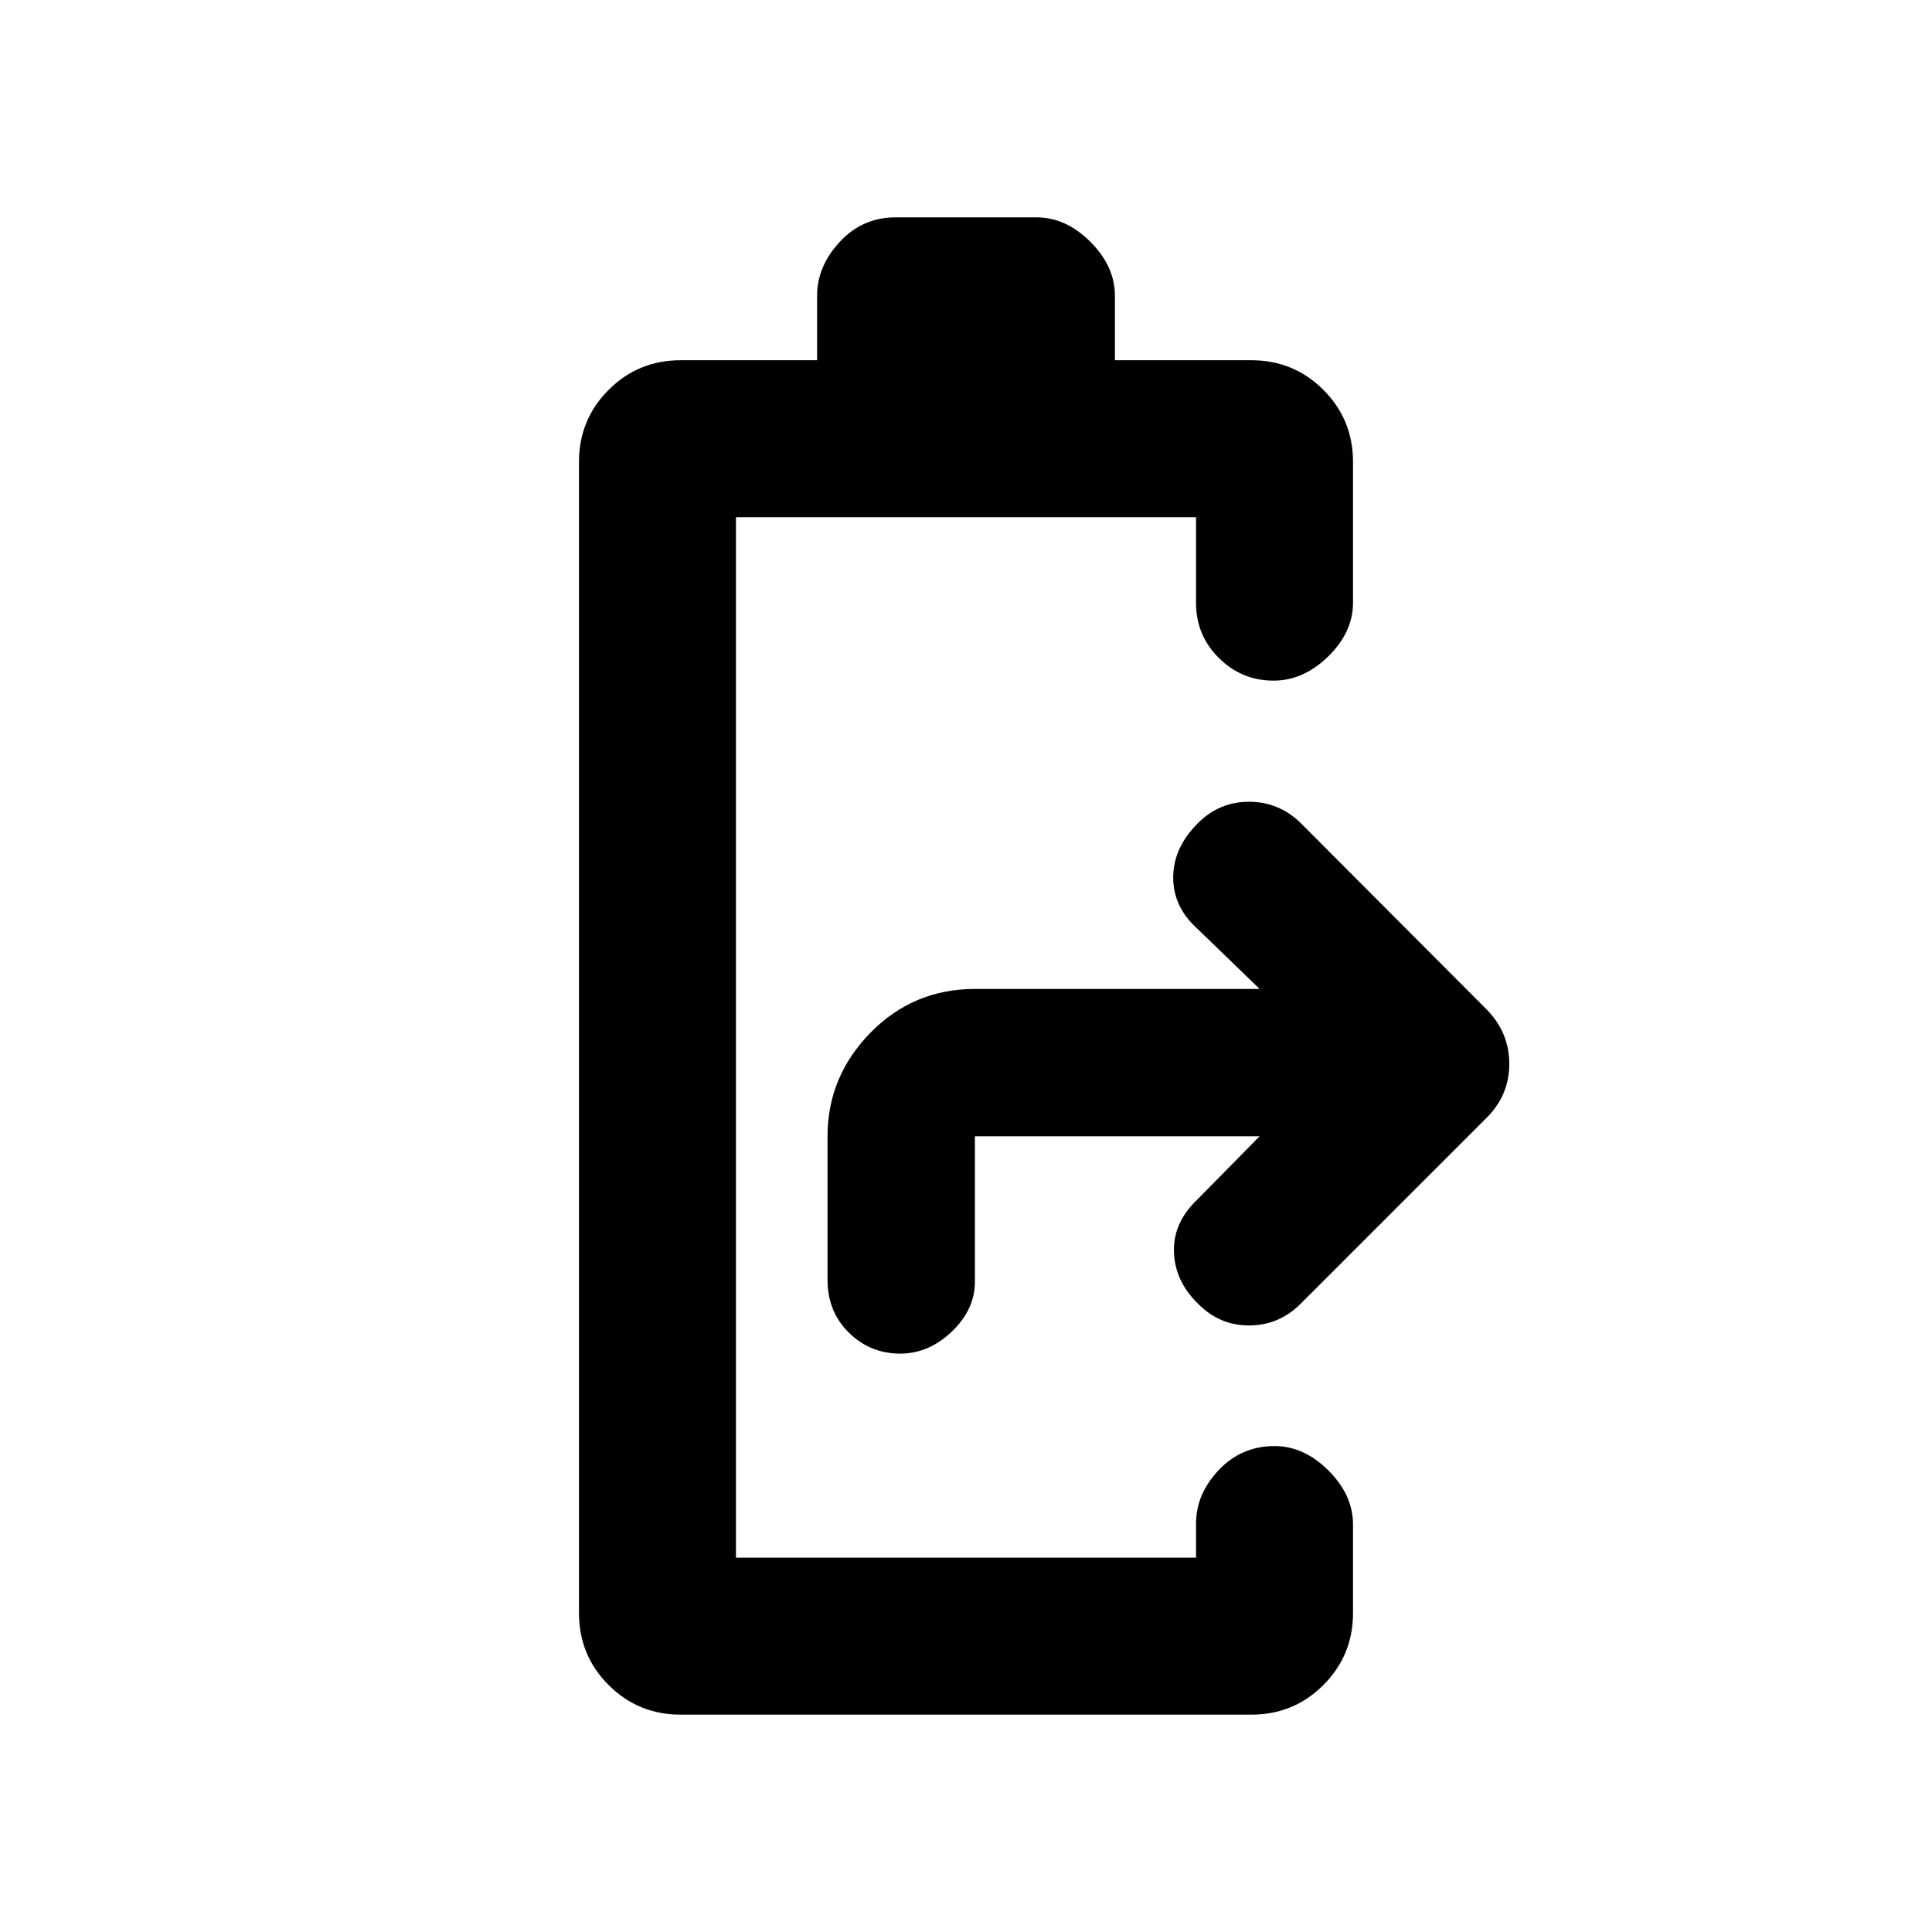 <svg xmlns="http://www.w3.org/2000/svg" height="20" viewBox="0 -960 960 960" width="20"><path d="M338.196-108q-21.053 0-35.777-14.724T287.695-158.5v-572q0-21.052 14.724-35.776Q317.143-781 338.196-781H406v-32q0-14.652 11.274-26.826Q428.548-852 445-852h70q14.652 0 26.826 12.174Q554-827.652 554-813v32h67.804q21.053 0 35.777 14.724t14.724 35.776v69.956q0 14.653-12.294 26.696-12.293 12.044-27.207 12.044-15.891 0-27.195-11.285-11.305-11.285-11.305-27.237V-703H365.696v517h228.608v-16.935q0-14.652 11.274-26.587 11.274-11.934 27.726-11.934 14.653 0 26.827 12.174 12.174 12.173 12.174 26.826v43.956q0 21.052-14.724 35.776Q642.857-108 621.804-108H338.196Zm109.108-179.391q-14.934 0-25.521-10.437-10.587-10.437-10.587-26.172v-71.391q0-29.631 21.299-51.424 21.3-21.794 52.113-21.794h141.283l-30.739-29.739q-12.195-10.884-12.195-25.616t12.195-26.927q10.623-10.718 25.486-10.718 14.862 0 25.685 10.584l92.094 92.333q11.54 11.54 11.54 27.359 0 15.819-11.674 27.159L646.309-312.2q-10.809 10.809-25.671 10.809-14.863 0-25.486-10.957-11.456-11.217-11.826-25.782-.369-14.566 11.826-26.022l30.739-31.239H484.413V-323q0 13.696-11.456 24.652-11.457 10.957-25.653 10.957Z"/></svg>